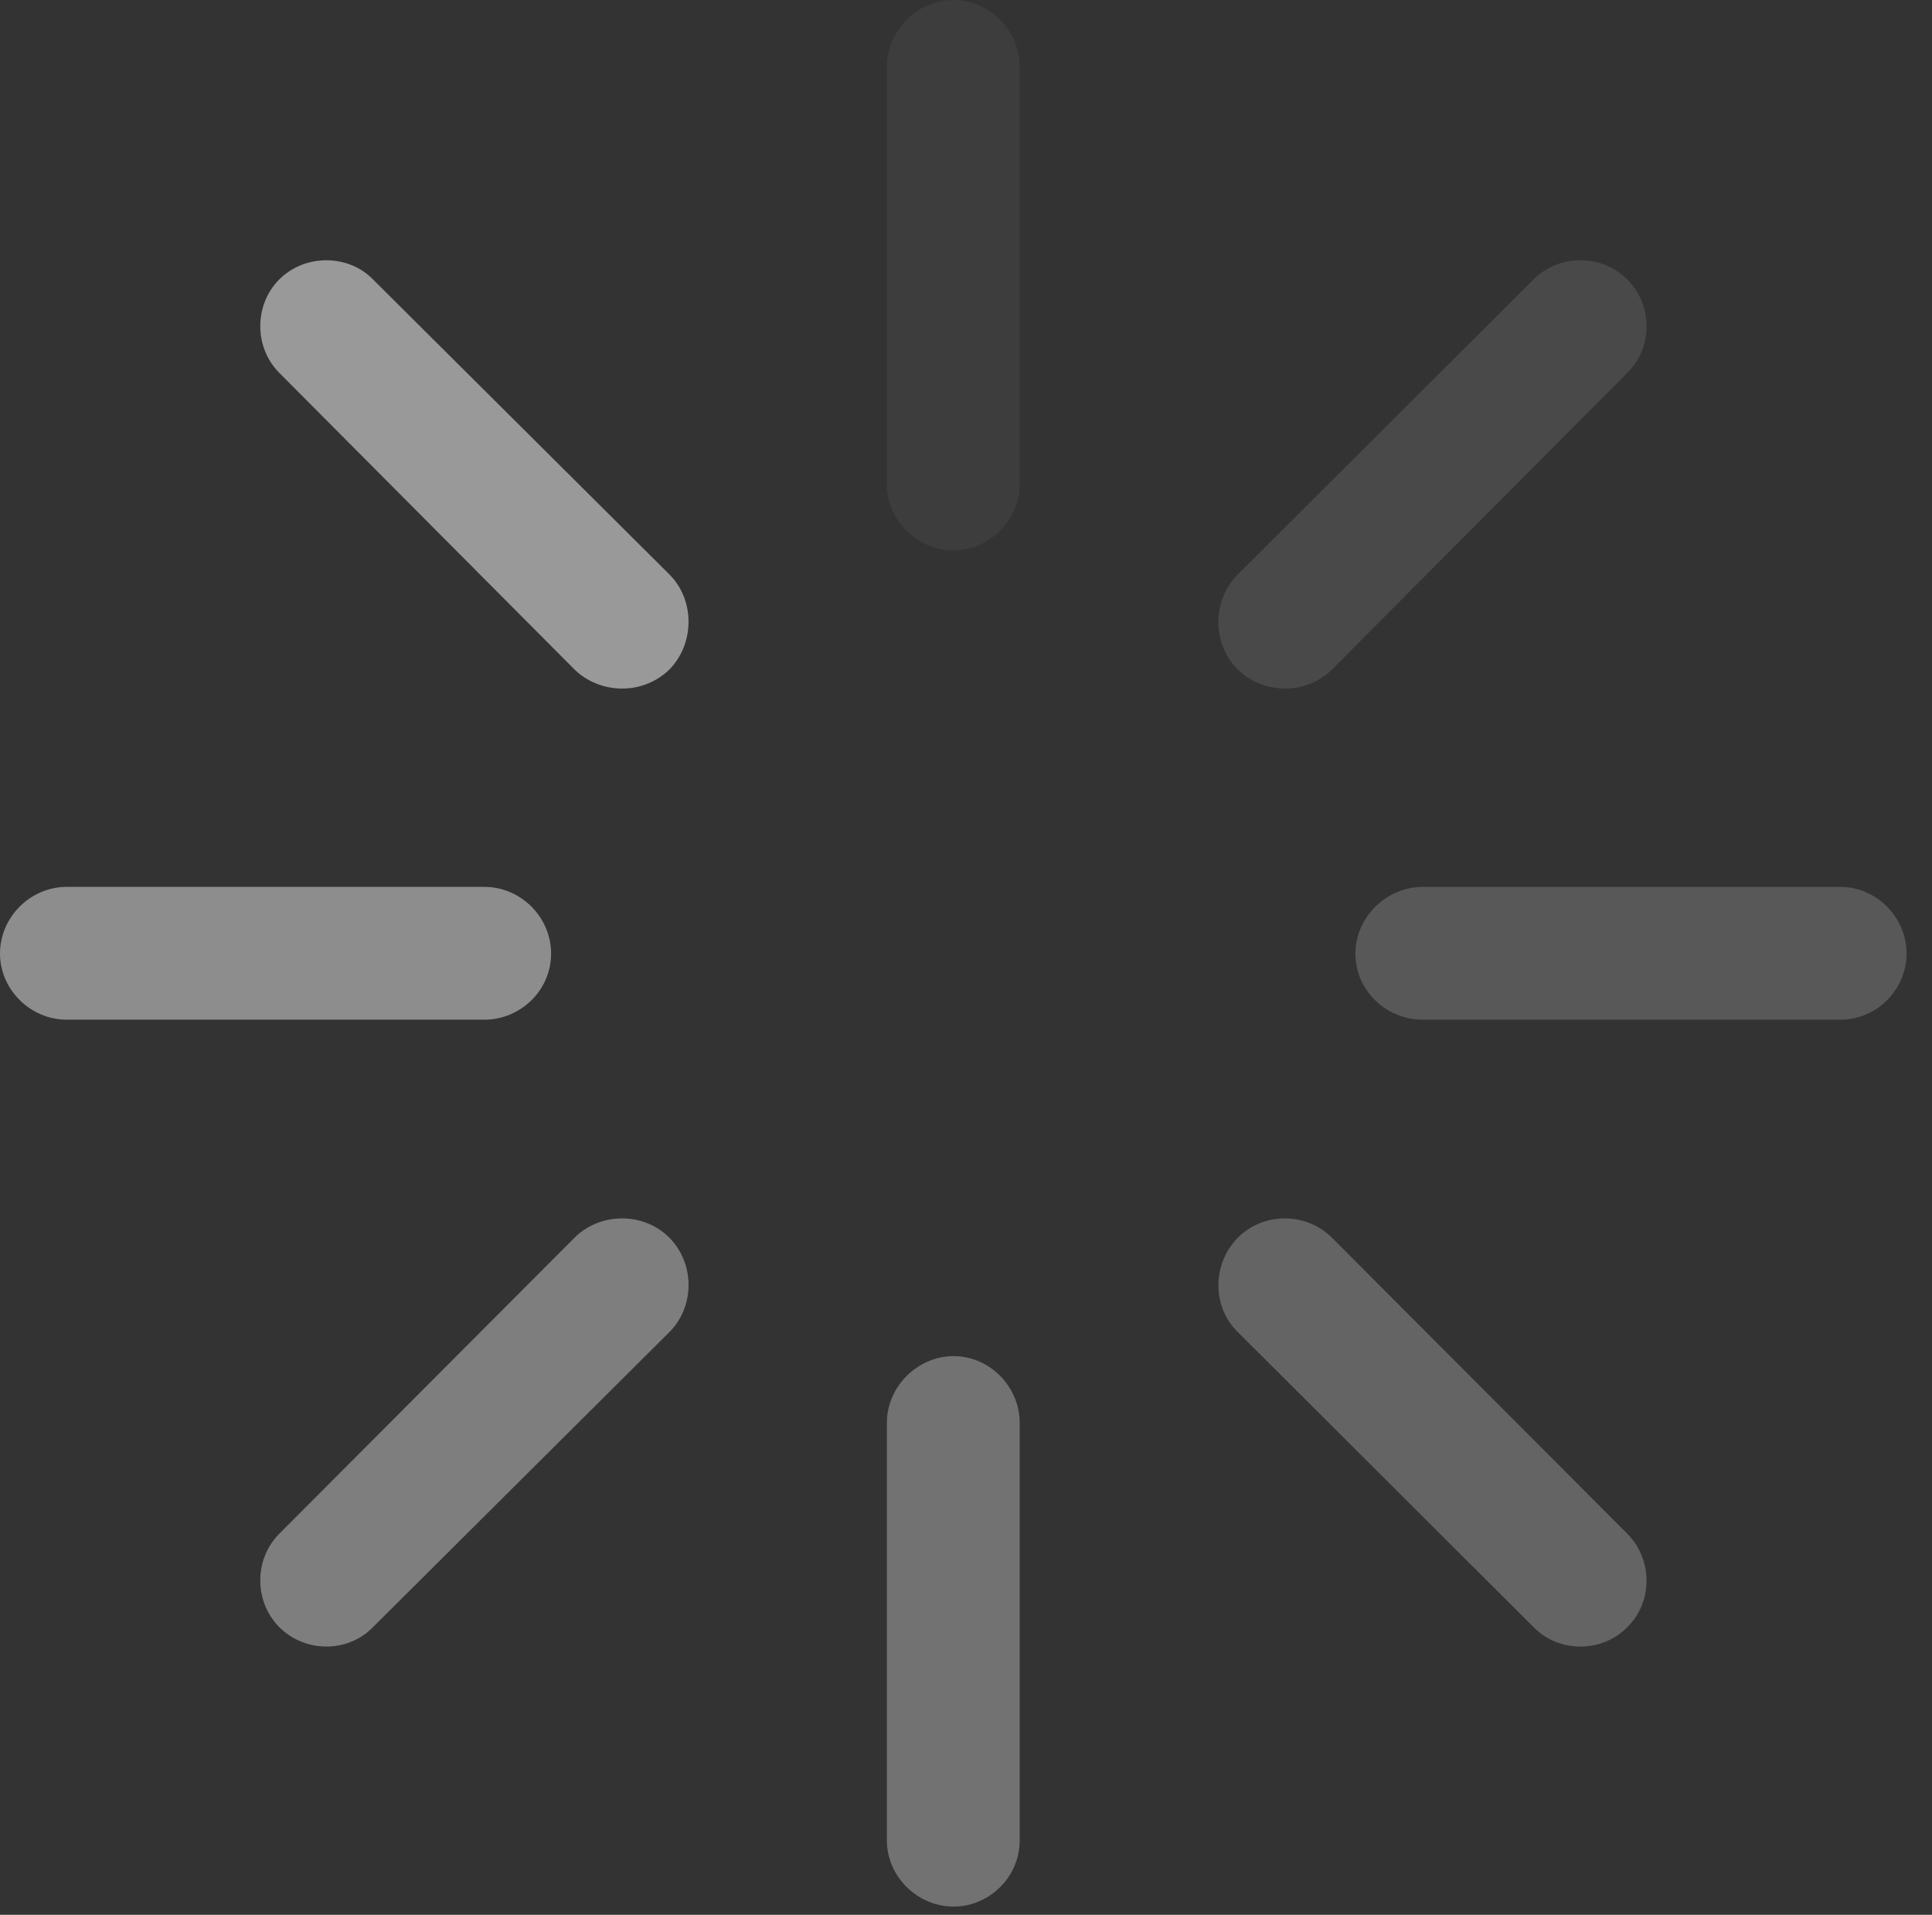 <?xml version="1.0" encoding="UTF-8"?>
<!--Generator: Apple Native CoreSVG 341-->
<!DOCTYPE svg
PUBLIC "-//W3C//DTD SVG 1.1//EN"
       "http://www.w3.org/Graphics/SVG/1.1/DTD/svg11.dtd">
<svg version="1.1" xmlns="http://www.w3.org/2000/svg" xmlns:xlink="http://www.w3.org/1999/xlink" viewBox="0 0 27.422 27.178">
 <rect x="0" y="0" width="27.422" height="27.178" fill="#333333" stroke="none"/>
 <g>
  <rect height="27.178" opacity="0" width="27.422" x="0" y="0"/>
  <path d="M9.502 9.502C9.863 9.131 9.863 8.516 9.502 8.154L5.293 3.965C4.941 3.604 4.326 3.604 3.965 3.965C3.604 4.326 3.604 4.932 3.965 5.293L8.154 9.502C8.516 9.854 9.121 9.873 9.502 9.502Z" fill="white" fill-opacity="0.50"/>
  <path d="M7.822 13.535C7.822 13.018 7.393 12.588 6.875 12.588L0.947 12.588C0.43 12.588 0 13.018 0 13.535C0 14.043 0.43 14.473 0.947 14.473L6.875 14.473C7.383 14.473 7.822 14.062 7.822 13.535Z" fill="white" fill-opacity="0.44"/>
  <path d="M9.502 17.568C9.131 17.197 8.516 17.207 8.154 17.568L3.965 21.768C3.604 22.129 3.604 22.734 3.965 23.096C4.326 23.457 4.932 23.467 5.293 23.096L9.502 18.906C9.854 18.555 9.873 17.949 9.502 17.568Z" fill="white" fill-opacity="0.37"/>
  <path d="M13.535 19.248C13.027 19.248 12.588 19.678 12.588 20.195L12.588 26.123C12.588 26.631 13.018 27.061 13.535 27.061C14.043 27.061 14.473 26.641 14.473 26.123L14.473 20.195C14.473 19.678 14.043 19.248 13.535 19.248Z" fill="white" fill-opacity="0.31"/>
  <path d="M17.568 17.568C17.197 17.949 17.207 18.555 17.568 18.906L21.768 23.096C22.129 23.467 22.744 23.457 23.096 23.096C23.467 22.734 23.457 22.129 23.096 21.768L18.906 17.568C18.545 17.207 17.939 17.197 17.568 17.568Z" fill="white" fill-opacity="0.24"/>
  <path d="M19.238 13.535C19.238 14.062 19.678 14.473 20.195 14.473L26.123 14.473C26.641 14.473 27.061 14.043 27.061 13.535C27.061 13.018 26.631 12.588 26.123 12.588L20.195 12.588C19.678 12.588 19.238 13.018 19.238 13.535Z" fill="white" fill-opacity="0.18"/>
  <path d="M17.568 9.502C17.949 9.873 18.555 9.854 18.906 9.502L23.096 5.293C23.467 4.932 23.457 4.326 23.096 3.965C22.734 3.604 22.129 3.604 21.768 3.965L17.568 8.154C17.207 8.516 17.197 9.131 17.568 9.502Z" fill="white" fill-opacity="0.11"/>
  <path d="M13.535 7.812C14.043 7.812 14.473 7.383 14.473 6.875L14.473 0.947C14.473 0.43 14.043 0 13.535 0C13.018 0 12.588 0.43 12.588 0.947L12.588 6.875C12.588 7.393 13.027 7.812 13.535 7.812Z" fill="white" fill-opacity="0.05"/>
 </g>
</svg>
